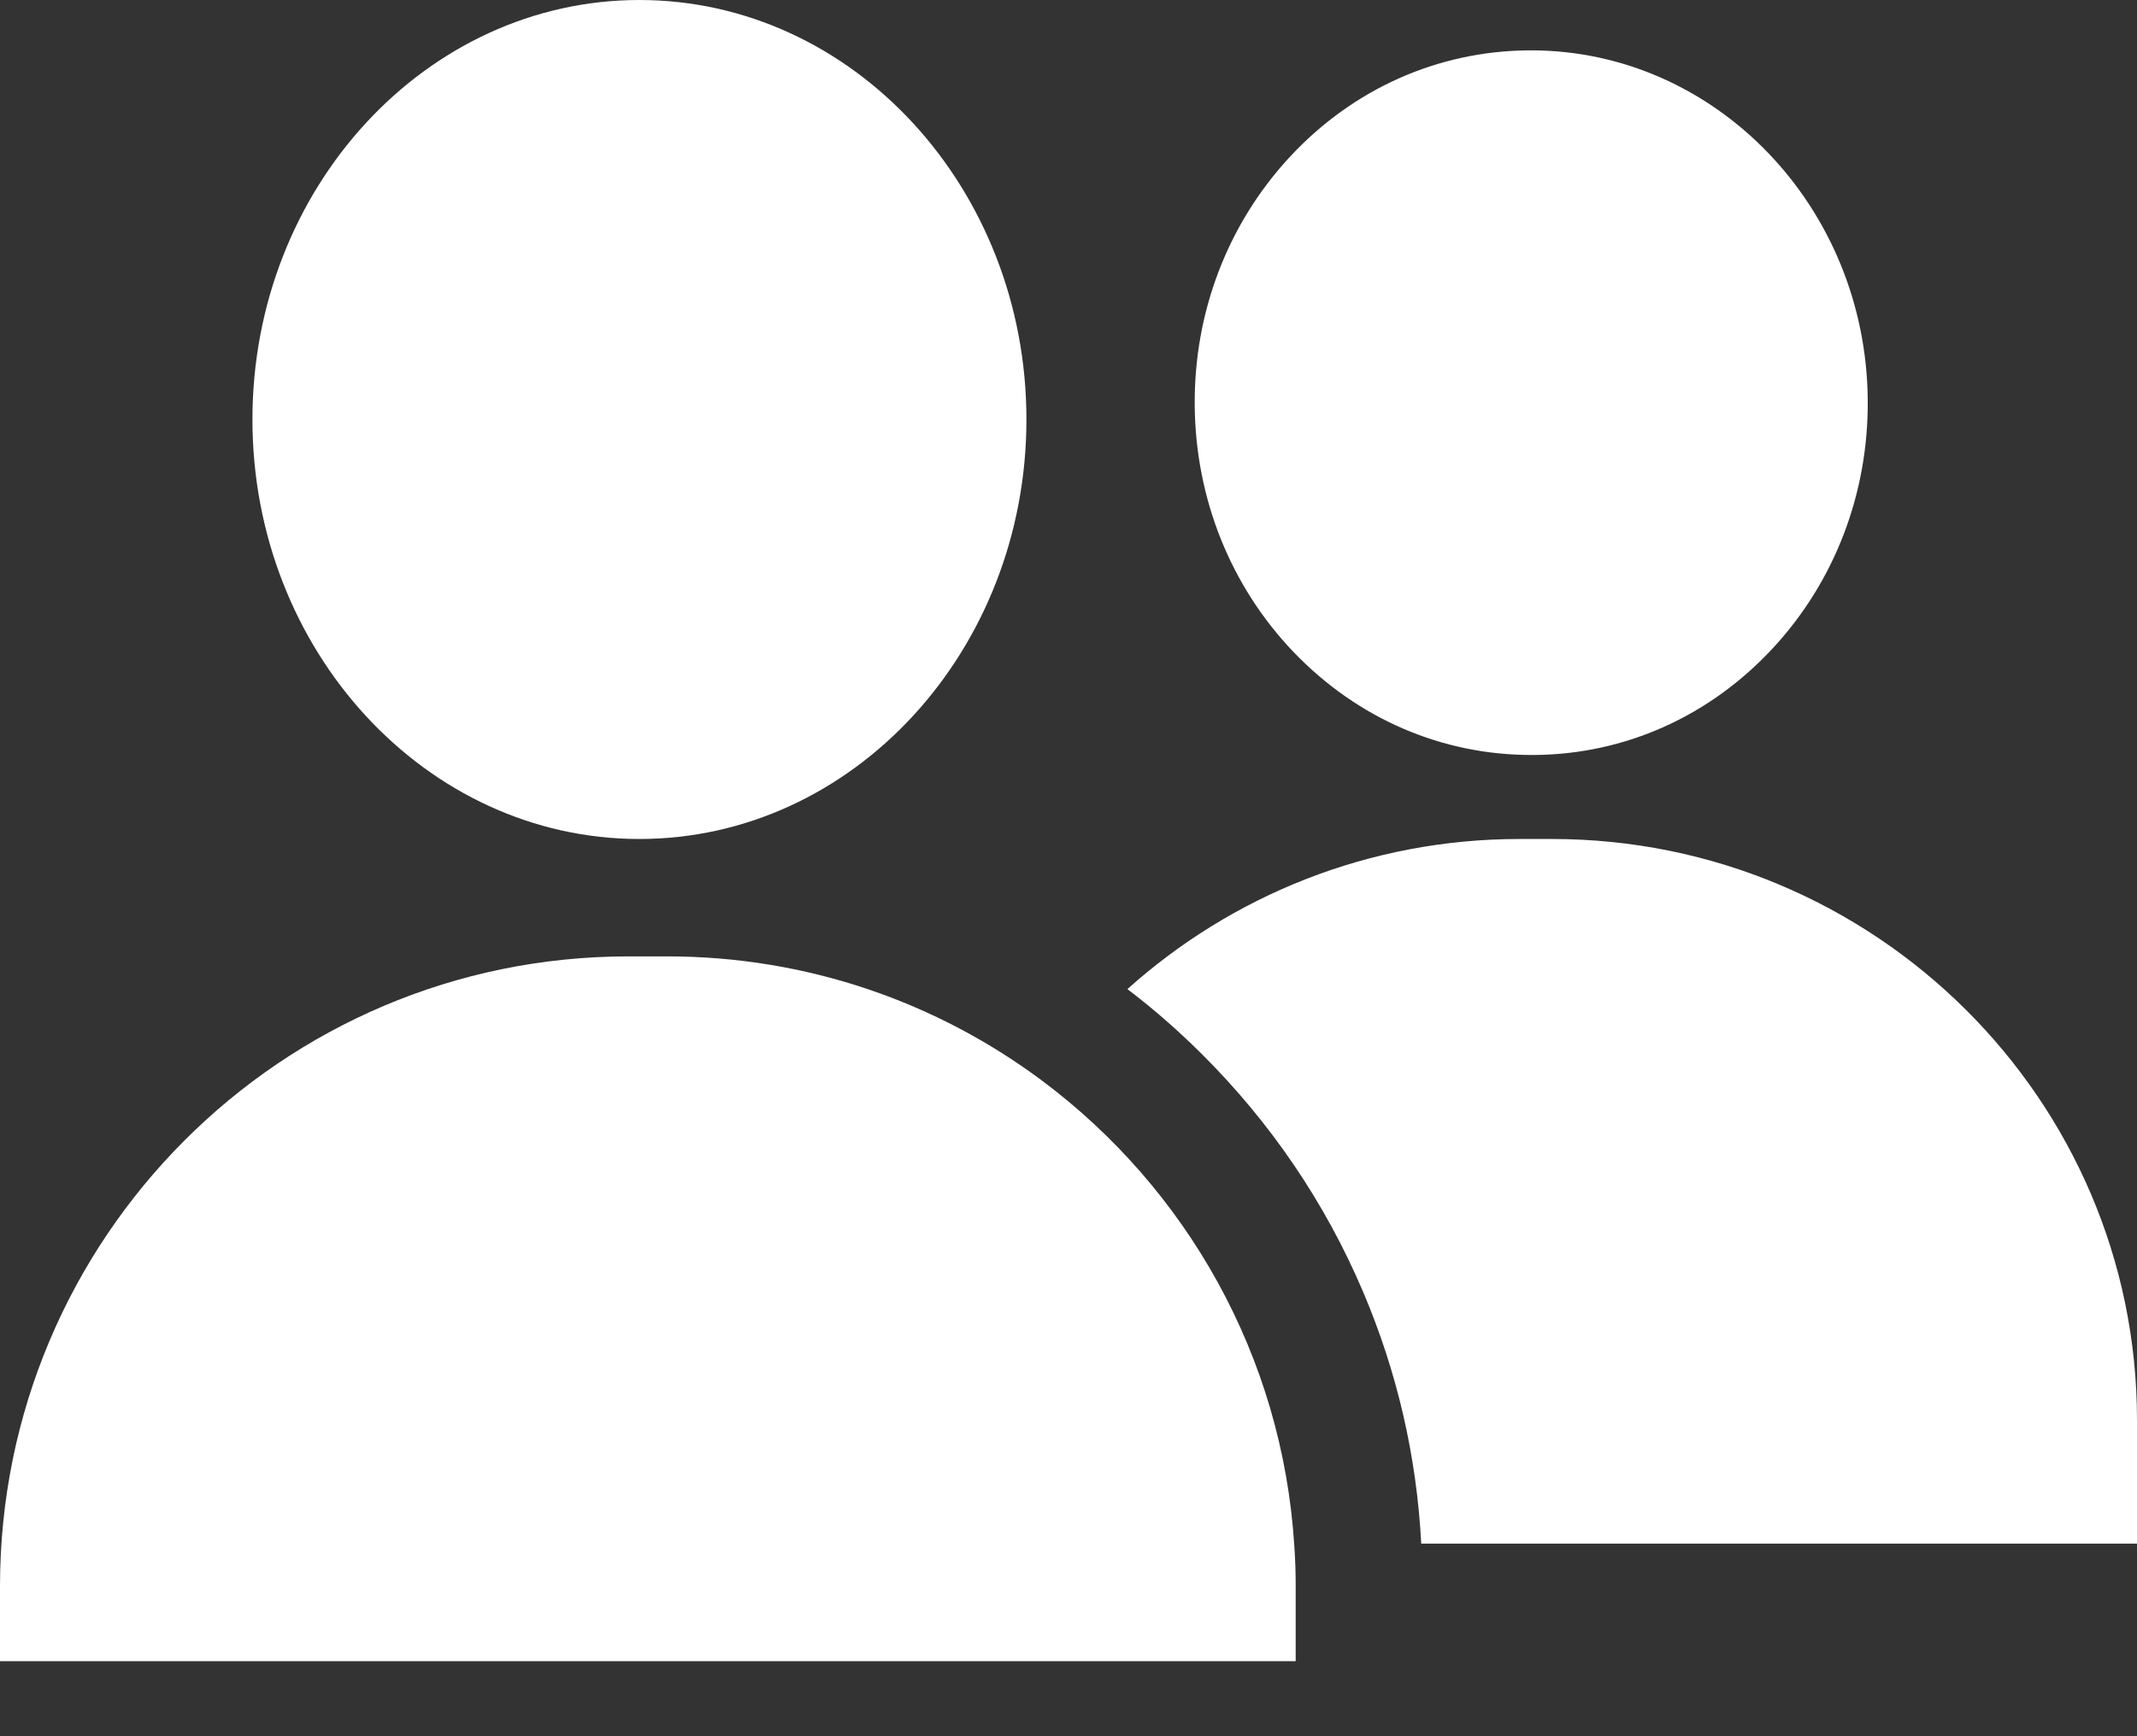 <?xml version="1.0" encoding="UTF-8"?>
<svg width="16px" height="13px" viewBox="0 0 16 13" version="1.1" xmlns="http://www.w3.org/2000/svg" xmlns:xlink="http://www.w3.org/1999/xlink">
    <rect x="0" y="0" width="16" height="13" fill="#333333" stroke="none"/>
    <title>Users</title>
    <g id="Symbols" stroke="none" stroke-width="1" fill="none" fill-rule="evenodd">
        <g id="Sidebar-Menu-Collapsed-Settings-Companies" transform="translate(-26, -542)" fill="#FFFFFF" fill-rule="nonzero">
            <g id="Sidebar-items" transform="translate(0, 27)">
                <g id="Submenu" transform="translate(26, 475)">
                    <g id="Users" transform="translate(0, 40)">
                        <path d="M4.787,0 C3.19,0 1.89,1.409 1.89,3.141 C1.89,4.873 3.19,6.282 4.787,6.282 C6.385,6.282 7.685,4.873 7.685,3.141 C7.685,1.409 6.385,0 4.787,0 Z" id="Path"></path>
                        <path d="M11.463,0.377 C11.456,0.377 11.449,0.377 11.443,0.377 C10.763,0.383 10.129,0.666 9.656,1.176 C9.192,1.677 8.939,2.337 8.945,3.036 C8.951,3.734 9.214,4.391 9.687,4.884 C10.164,5.381 10.795,5.653 11.466,5.653 C11.473,5.653 11.48,5.653 11.487,5.653 C12.166,5.648 12.8,5.364 13.273,4.854 C13.737,4.354 13.99,3.693 13.984,2.995 C13.972,1.547 12.843,0.377 11.463,0.377 Z" id="Path"></path>
                        <path d="M11.62,6.282 L11.377,6.282 C10.249,6.282 9.219,6.708 8.441,7.406 C8.636,7.554 8.821,7.716 8.996,7.89 C9.514,8.405 9.921,9.004 10.205,9.671 C10.461,10.272 10.607,10.906 10.641,11.558 L16,11.558 L16,10.632 C16,8.233 14.035,6.282 11.62,6.282 Z" id="Path"></path>
                        <path d="M9.691,11.58 C9.603,10.153 8.881,8.898 7.804,8.093 C7.021,7.508 6.049,7.161 4.996,7.161 L4.705,7.161 C2.106,7.161 0,9.273 0,11.878 L0,12.438 L9.701,12.438 L9.701,11.878 C9.701,11.778 9.698,11.679 9.691,11.58 Z" id="Path"></path>
                    </g>
                </g>
            </g>
        </g>
    </g>
</svg>